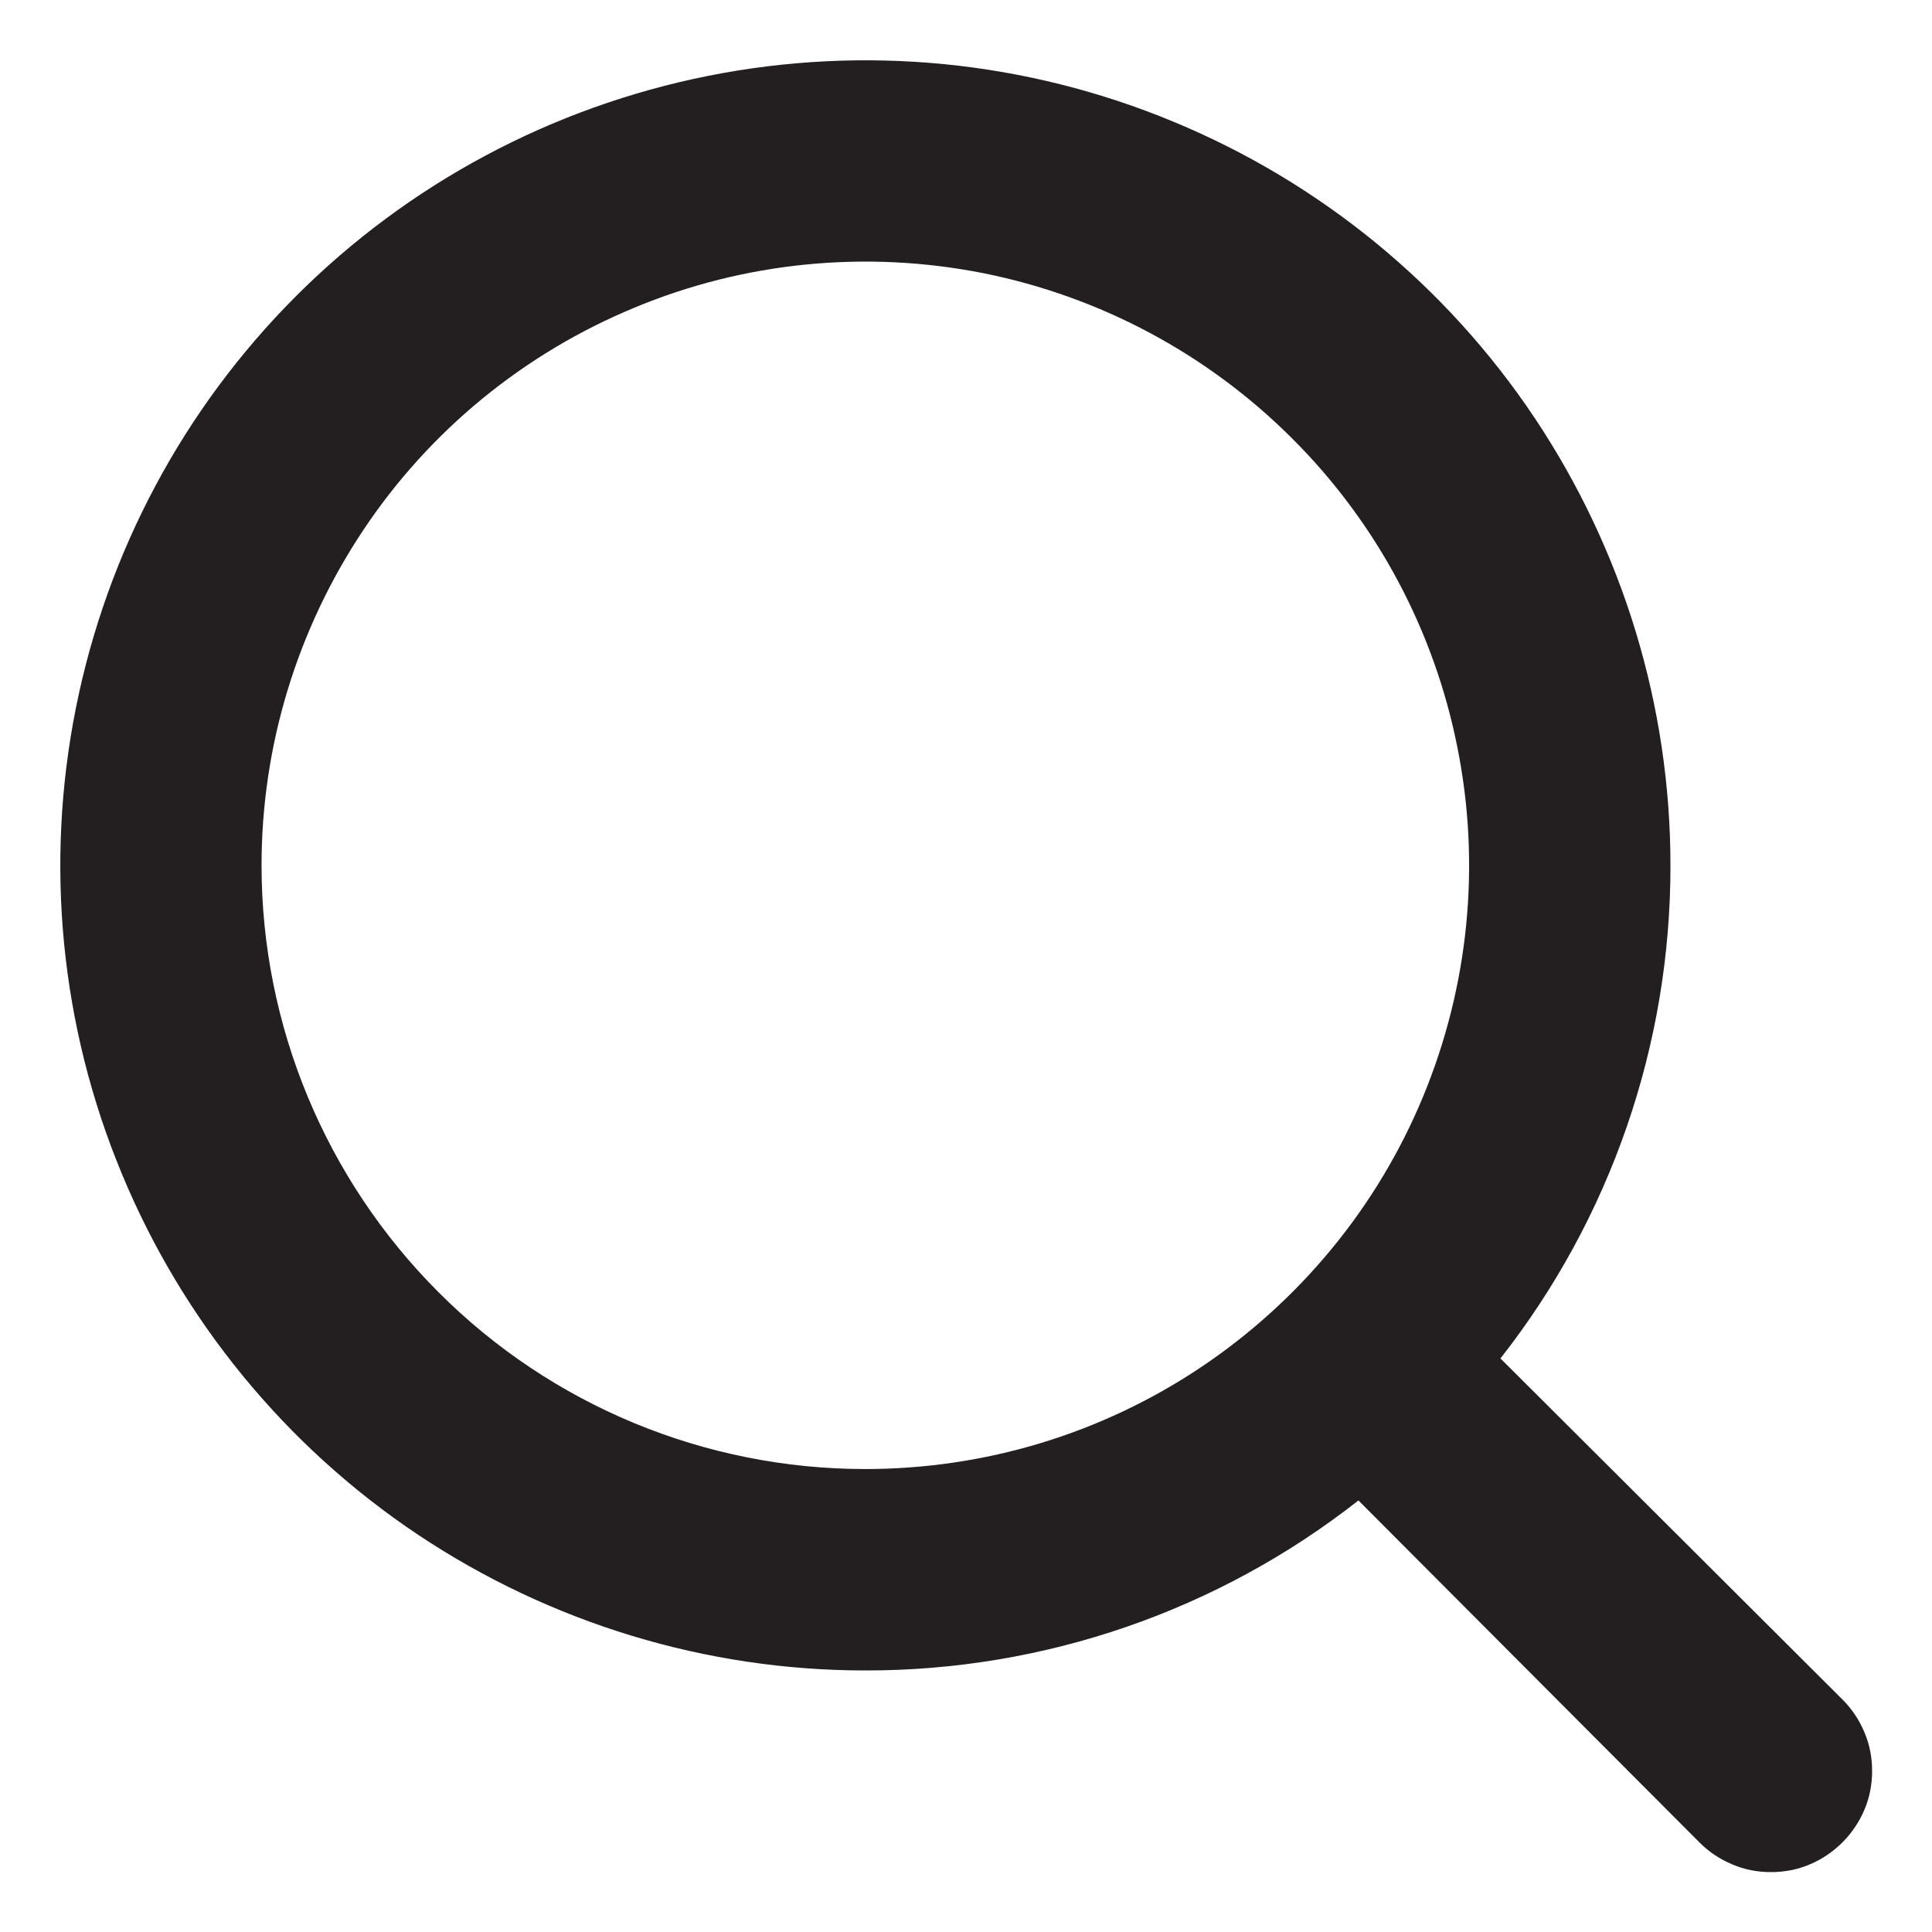 <svg width="8" height="8" viewBox="0 0 8 8" fill="none" xmlns="http://www.w3.org/2000/svg">
<path d="M7.629 7.037L6.213 5.625C6.67 5.043 6.918 4.324 6.917 3.583C6.917 2.924 6.721 2.28 6.355 1.731C5.989 1.183 5.468 0.756 4.859 0.504C4.25 0.251 3.58 0.185 2.933 0.314C2.286 0.443 1.692 0.76 1.226 1.226C0.76 1.692 0.443 2.286 0.314 2.933C0.185 3.58 0.251 4.25 0.504 4.859C0.756 5.468 1.183 5.989 1.731 6.355C2.28 6.721 2.924 6.917 3.583 6.917C4.324 6.918 5.043 6.67 5.625 6.213L7.037 7.629C7.076 7.668 7.122 7.699 7.173 7.72C7.224 7.742 7.278 7.752 7.333 7.752C7.388 7.752 7.443 7.742 7.494 7.72C7.544 7.699 7.59 7.668 7.629 7.629C7.668 7.59 7.699 7.544 7.72 7.494C7.742 7.443 7.752 7.388 7.752 7.333C7.752 7.278 7.742 7.224 7.72 7.173C7.699 7.122 7.668 7.076 7.629 7.037ZM1.083 3.583C1.083 3.089 1.23 2.606 1.505 2.194C1.779 1.783 2.17 1.463 2.627 1.274C3.083 1.084 3.586 1.035 4.071 1.131C4.556 1.228 5.001 1.466 5.351 1.816C5.701 2.165 5.939 2.611 6.035 3.096C6.132 3.581 6.082 4.083 5.893 4.54C5.704 4.997 5.383 5.387 4.972 5.662C4.561 5.937 4.078 6.083 3.583 6.083C2.92 6.083 2.284 5.82 1.816 5.351C1.347 4.882 1.083 4.246 1.083 3.583Z" fill="#231F20"/>
</svg>
